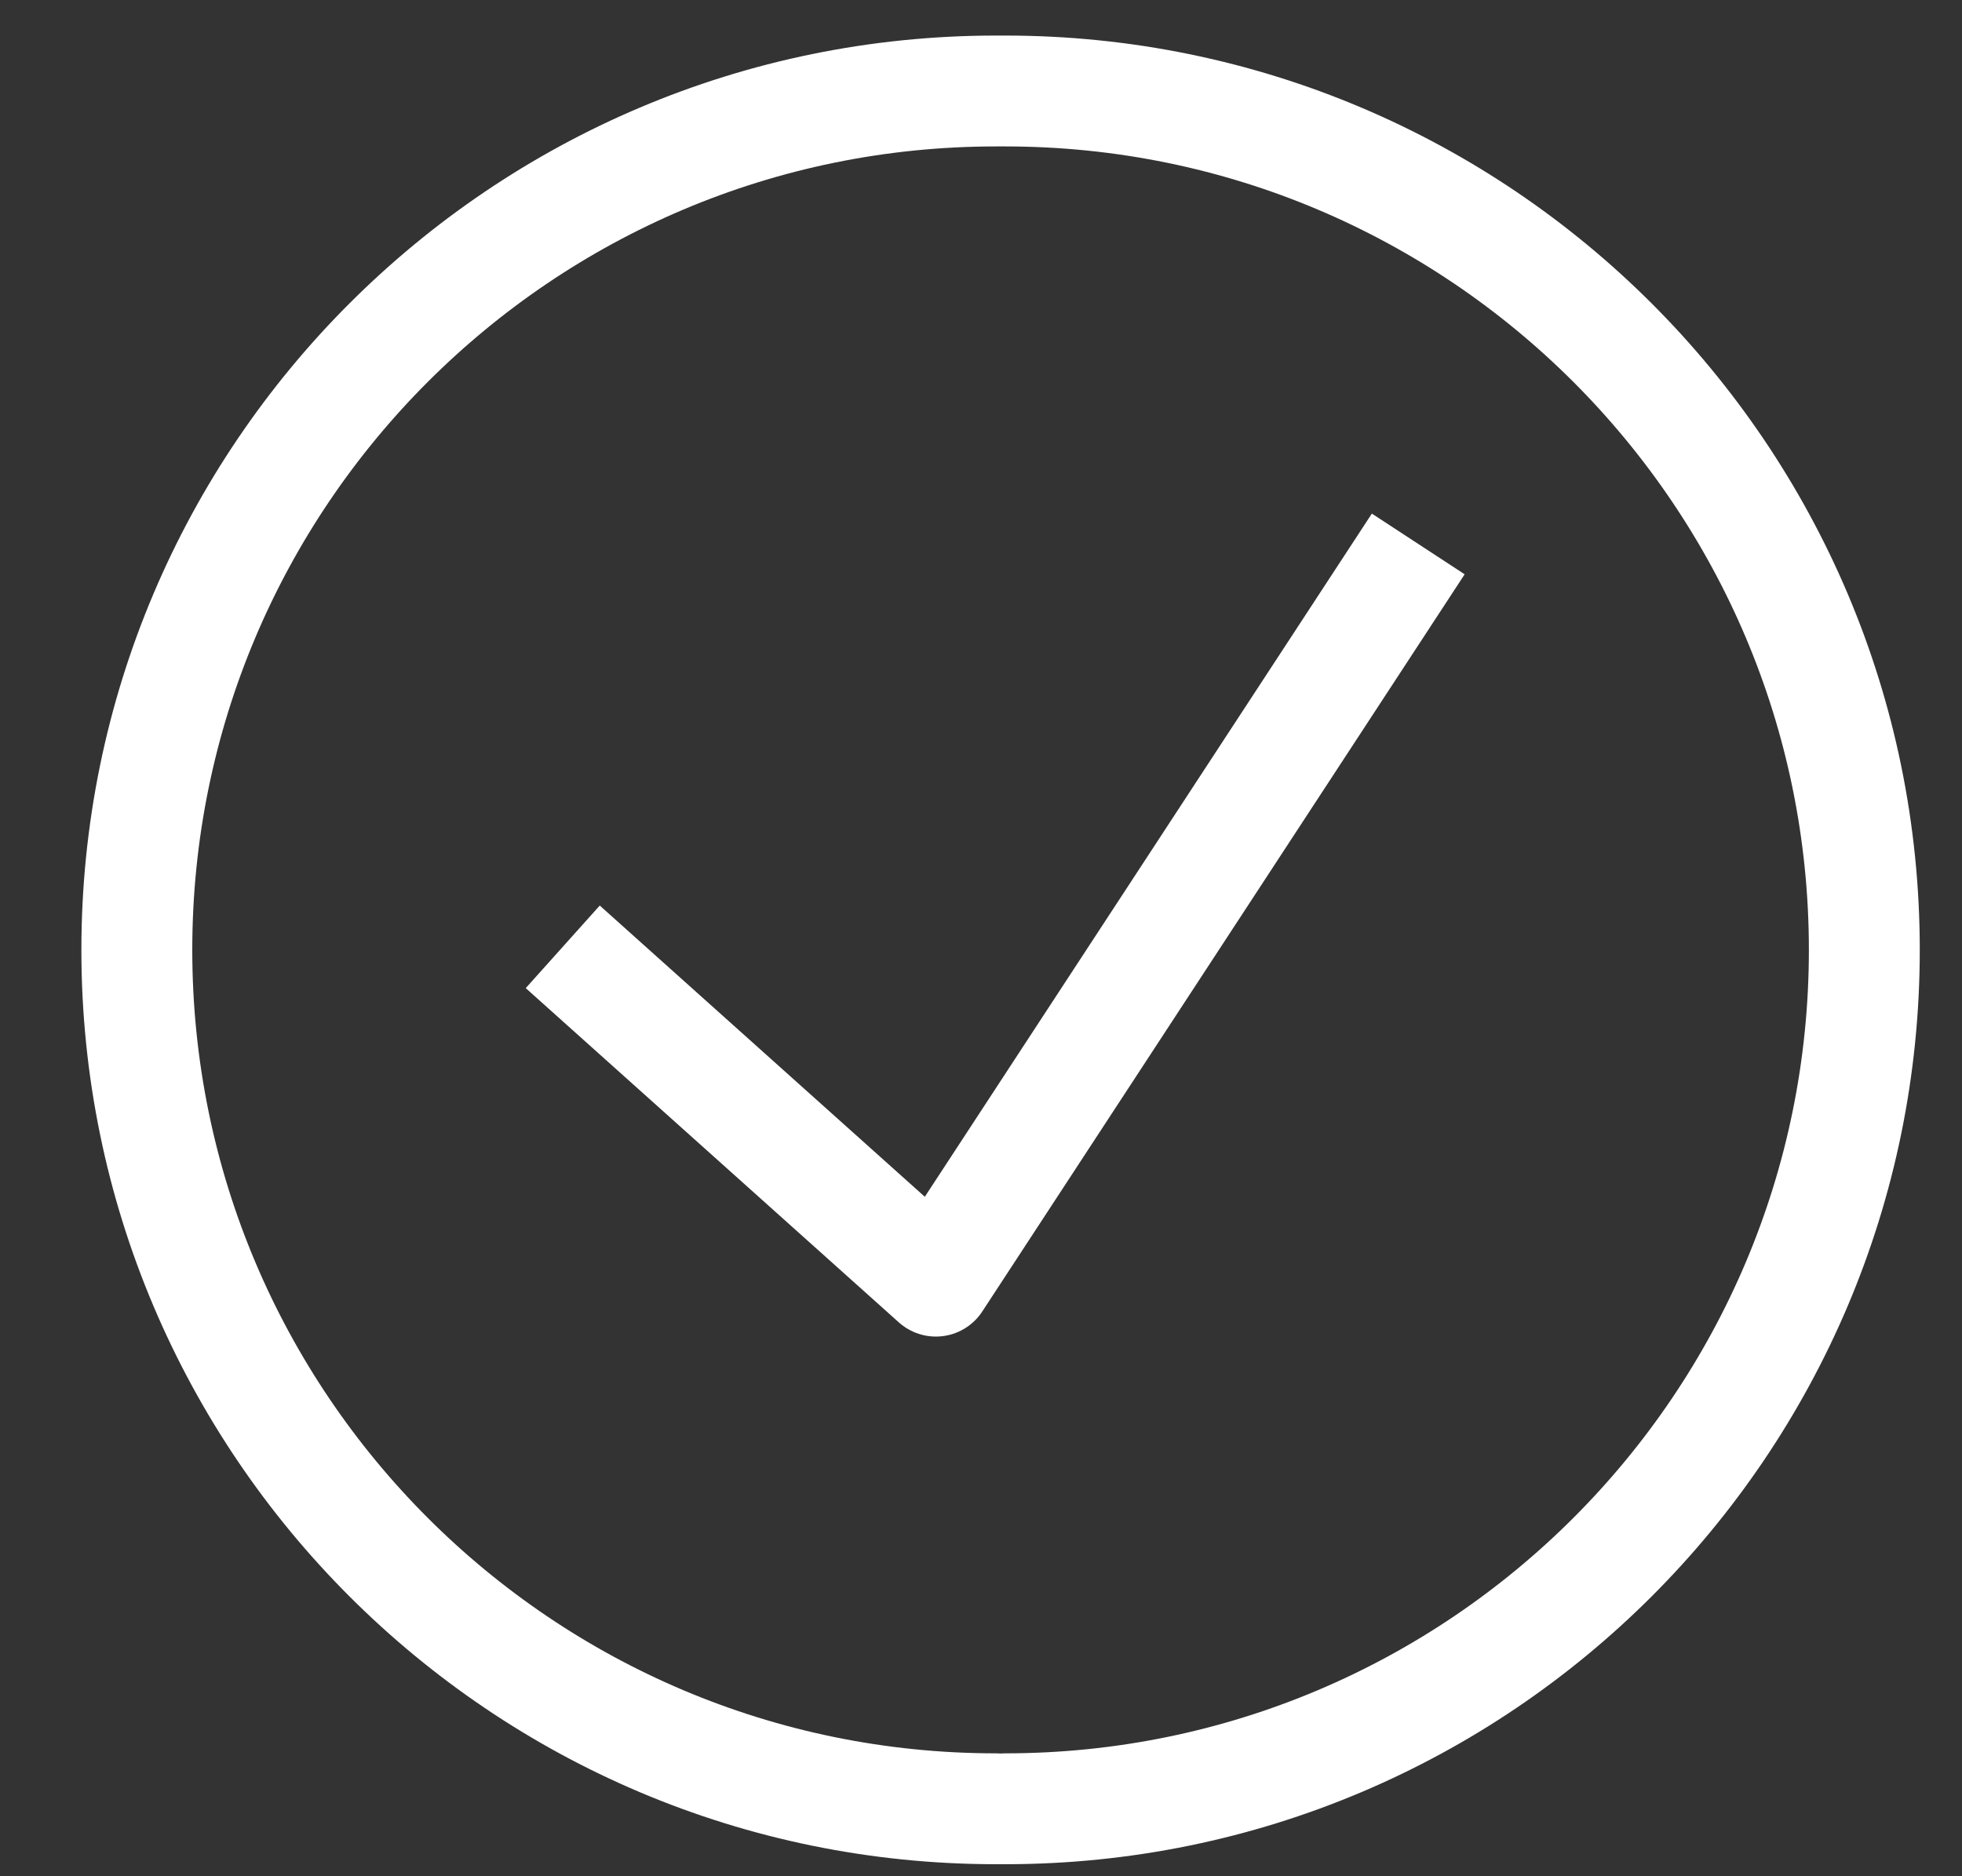 <?xml version="1.0" encoding="UTF-8" standalone="no"?><!DOCTYPE svg PUBLIC "-//W3C//DTD SVG 1.1//EN" "http://www.w3.org/Graphics/SVG/1.1/DTD/svg11.dtd"><svg width="100%" height="100%" viewBox="0 0 23 22" version="1.1" xmlns="http://www.w3.org/2000/svg" xmlns:xlink="http://www.w3.org/1999/xlink" xml:space="preserve" xmlns:serif="http://www.serif.com/" style="fill-rule:evenodd;clip-rule:evenodd;stroke-linecap:round;stroke-linejoin:round;stroke-miterlimit:1.5;"><rect x="0" y="0" width="23" height="22" fill="#333333" stroke="none"/><g><path d="M11.783,1.067c5.559,0 10.072,4.513 10.072,10.071c0,5.559 -4.513,10.071 -10.072,10.071" style="fill:none;stroke:#fff;stroke-width:1.3px;"/><path d="M11.676,1.067c-5.559,0 -10.072,4.513 -10.072,10.071c0,5.559 4.513,10.071 10.072,10.071" style="fill:none;stroke:#fff;stroke-width:1.3px;"/><path d="M7.081,11.536l3.89,3.486l5.299,-8.1" style="fill:none;stroke:#fff;stroke-width:1.3px;stroke-linecap:square;"/></g></svg>